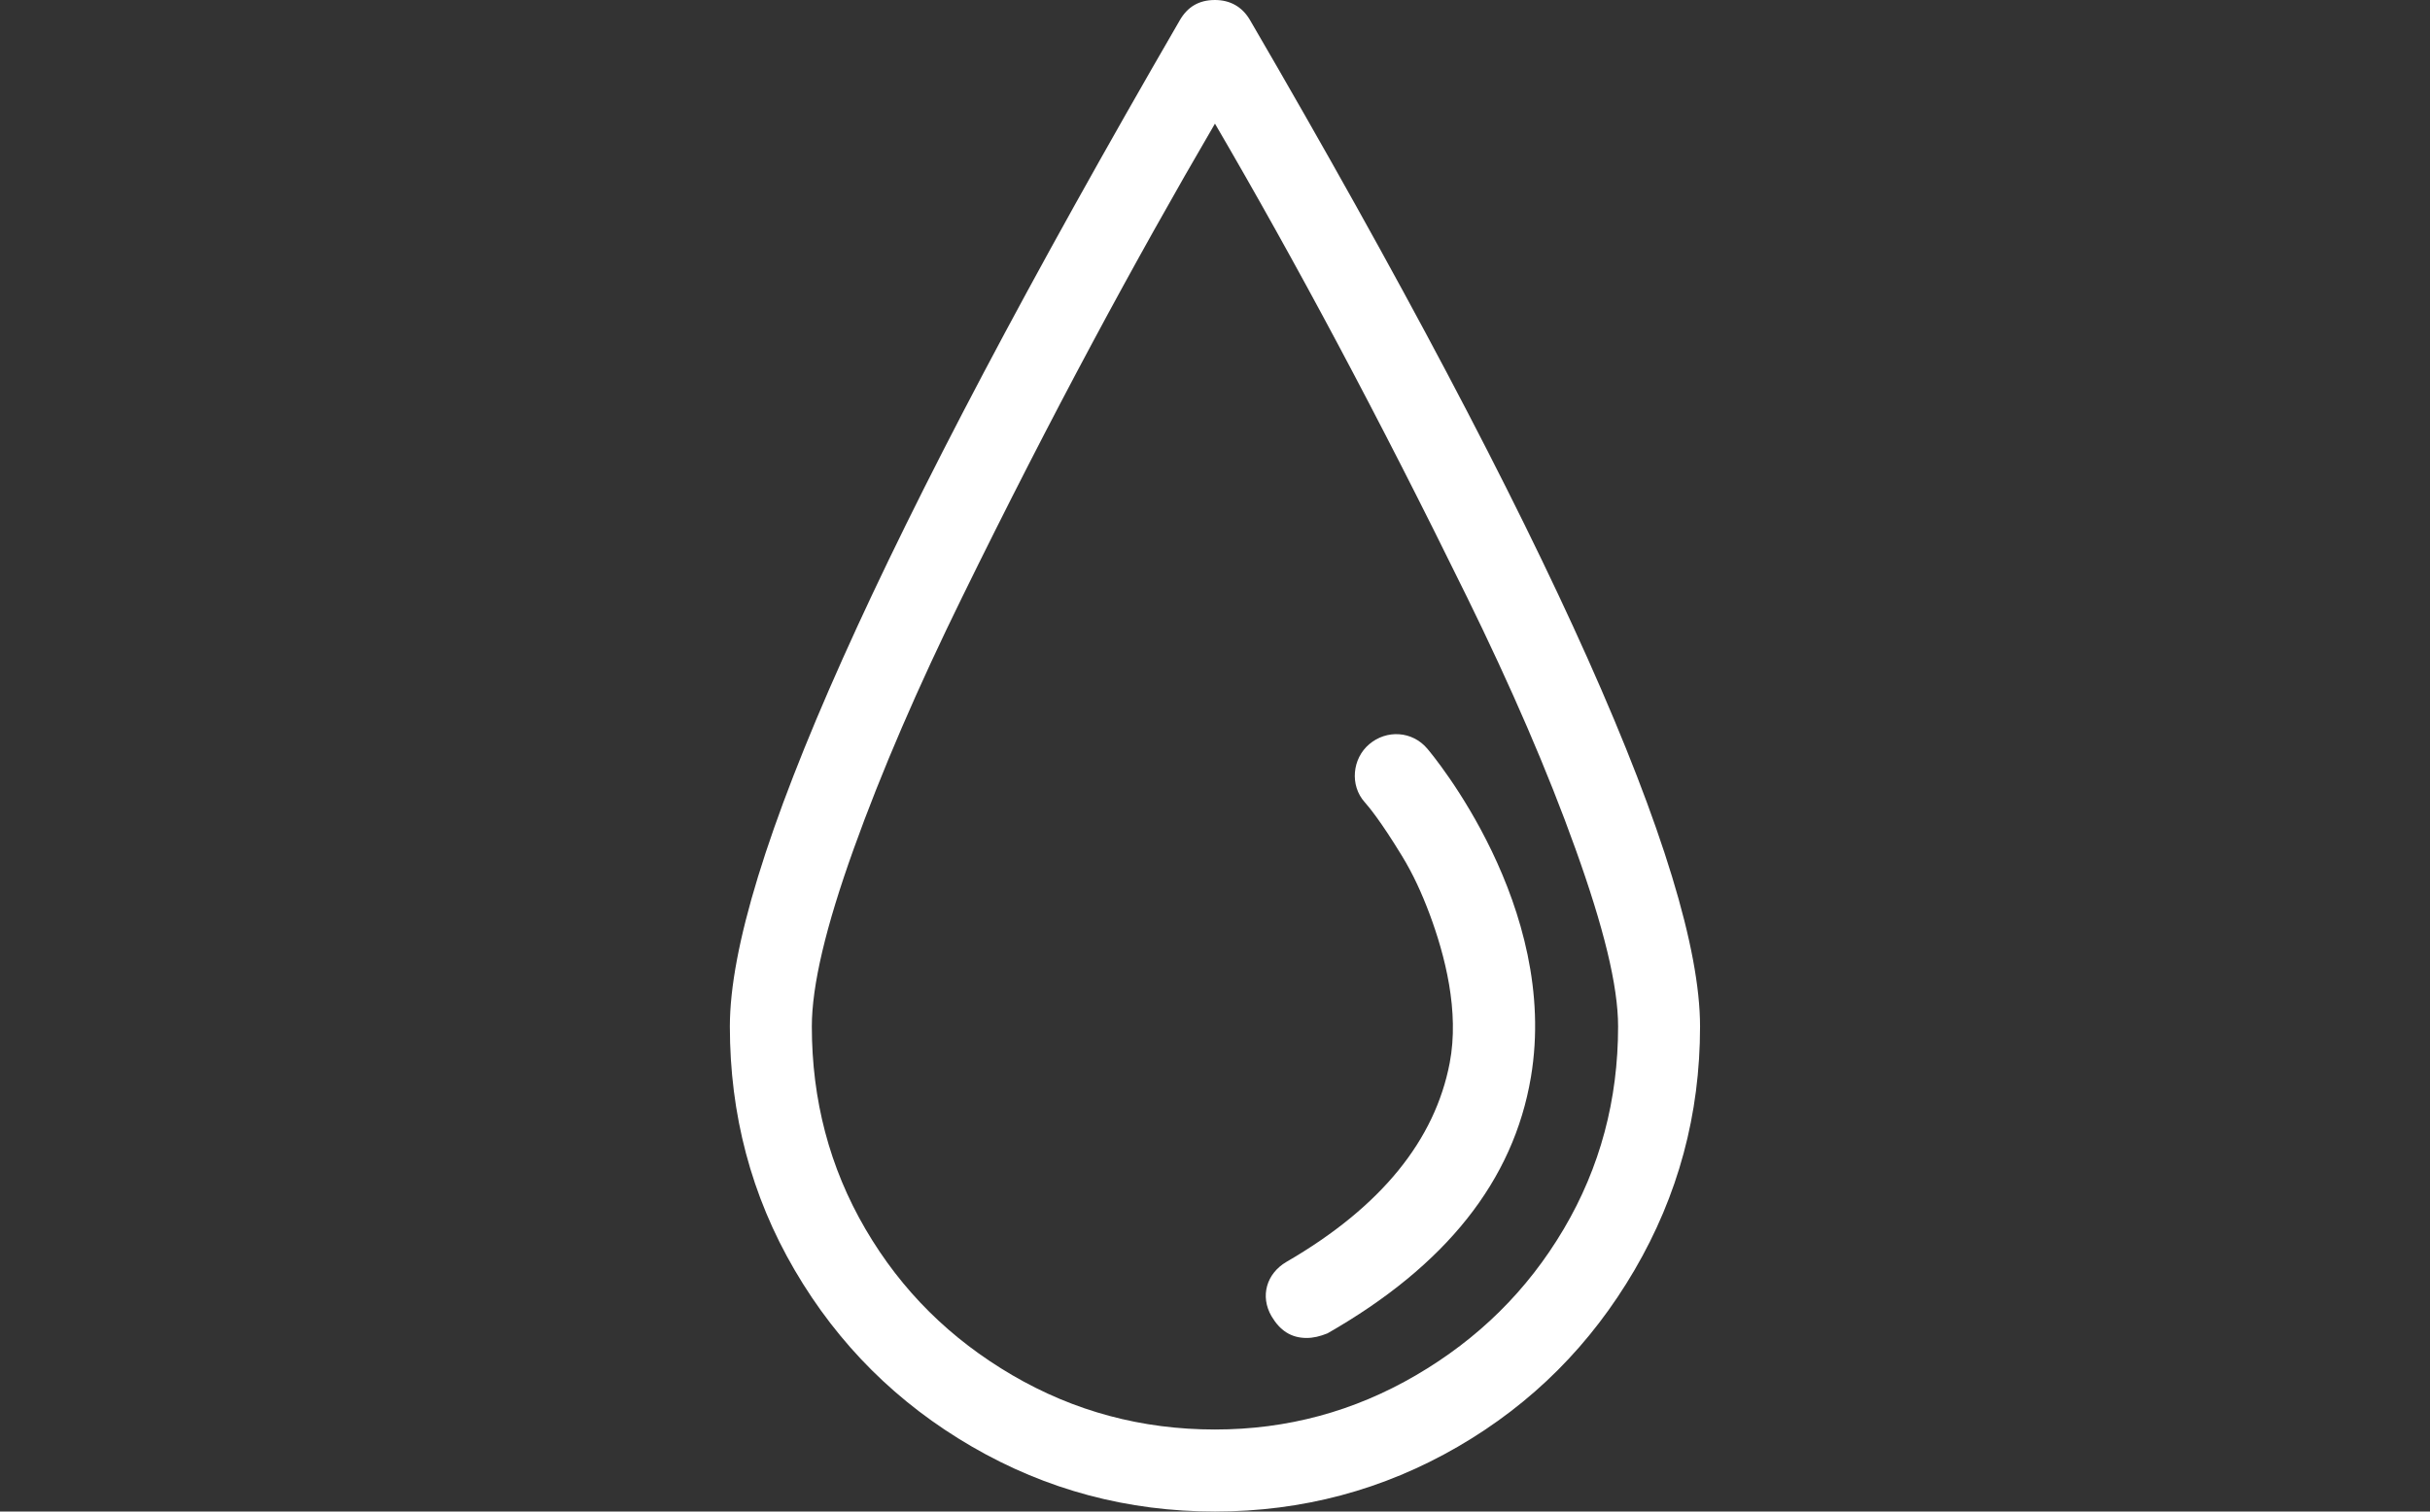 <?xml version="1.0" encoding="UTF-8"?>
<svg width="1272.9" height="792" version="1.1" viewBox="0 0 1272.9 792" xml:space="preserve" xmlns="http://www.w3.org/2000/svg" xmlns:cc="http://creativecommons.org/ns#" xmlns:dc="http://purl.org/dc/elements/1.1/" xmlns:rdf="http://www.w3.org/1999/02/22-rdf-syntax-ns#"><rect x="0" y="0" width="1272.9" height="792" fill="#333333" stroke="none"/>
<g transform="translate(240.43)" fill="#fff">
	<g fill="#fff" shape-rendering="auto">
		<path d="m414.34 10.492c-4.139-7.078-10.542-10.492-18.345-10.492-8.585 0-14.406 3.747-18.345 10.492-156.89 270.8-235.76 446.17-235.76 527.36 0 46.05 11.175 88.685 33.958 127.66 22.883 39.138 53.869 69.865 92.898 92.516 39.031 22.65 81.582 33.975 127.25 33.975 45.666 0 88.219-11.325 127.25-33.975 39.038-22.65 69.724-53.544 92.507-92.516 22.883-39.138 34.35-81.606 34.35-127.66-1e-3 -81.189-78.301-256.89-235.76-527.36zm164.33 633.53c-19.128 32.393-44.967 57.624-77.285 76.527-32.484 18.986-67.525 28.479-105.39 28.479-38.255 0-73.688-9.492-106.17-28.479-32.31-18.902-57.916-44.051-76.894-76.527-18.886-32.31-28.104-67.866-28.104-106.17 0-21.484 7.303-52.295 21.859-92.848 14.723-41.054 33.85-85.188 56.991-132.32 46.733-95.346 90.168-175.7 132.32-247.9 42.152 72.197 85.271 152.72 131.94 247.9 23.208 47.298 42.311 91.35 56.982 132.32 14.598 40.637 22.251 71.363 22.251 92.848 0 38.305-9.368 73.779-28.496 106.17z" color="#000000" color-rendering="auto" dominant-baseline="auto" image-rendering="auto" solid-color="#000000" stop-color="#000000" style="font-feature-settings:normal;font-variant-alternates:normal;font-variant-caps:normal;font-variant-east-asian:normal;font-variant-ligatures:normal;font-variant-numeric:normal;font-variant-position:normal;font-variation-settings:normal;inline-size:0;isolation:auto;mix-blend-mode:normal;shape-margin:0;shape-padding:0;text-decoration-color:#000000;text-decoration-line:none;text-decoration-style:solid;text-indent:0;text-orientation:mixed;text-transform:none;white-space:normal"/>
		<path d="m476.8 389.96c-8.885 7.494-10.268 21.567-2.34 30.395 1.84 2.081 8.103 9.409 19.511 28.146 5.763 9.41 10.384 19.569 14.447 30.395 8.036 21.567 15.73 51.046 10.534 78.109-7.687 40.054-35.399 75.111-85.479 104.17-10.426 6.079-14.007 17.986-7.812 28.562 4.339 7.328 10.151 11.325 18.354 11.325 3.506 0 7.02-0.833 10.925-2.415 62.063-35.474 97.429-80.024 106.56-134.23 15.064-89.435-51.578-168.96-54.26-172.12-7.86-9.327-21.367-10.077-30.443-2.332z" color="#000000" color-rendering="auto" dominant-baseline="auto" image-rendering="auto" solid-color="#000000" stop-color="#000000" style="font-feature-settings:normal;font-variant-alternates:normal;font-variant-caps:normal;font-variant-east-asian:normal;font-variant-ligatures:normal;font-variant-numeric:normal;font-variant-position:normal;font-variation-settings:normal;inline-size:0;isolation:auto;mix-blend-mode:normal;shape-margin:0;shape-padding:0;text-decoration-color:#000000;text-decoration-line:none;text-decoration-style:solid;text-indent:0;text-orientation:mixed;text-transform:none;white-space:normal"/>
	</g>
</g>















</svg>

